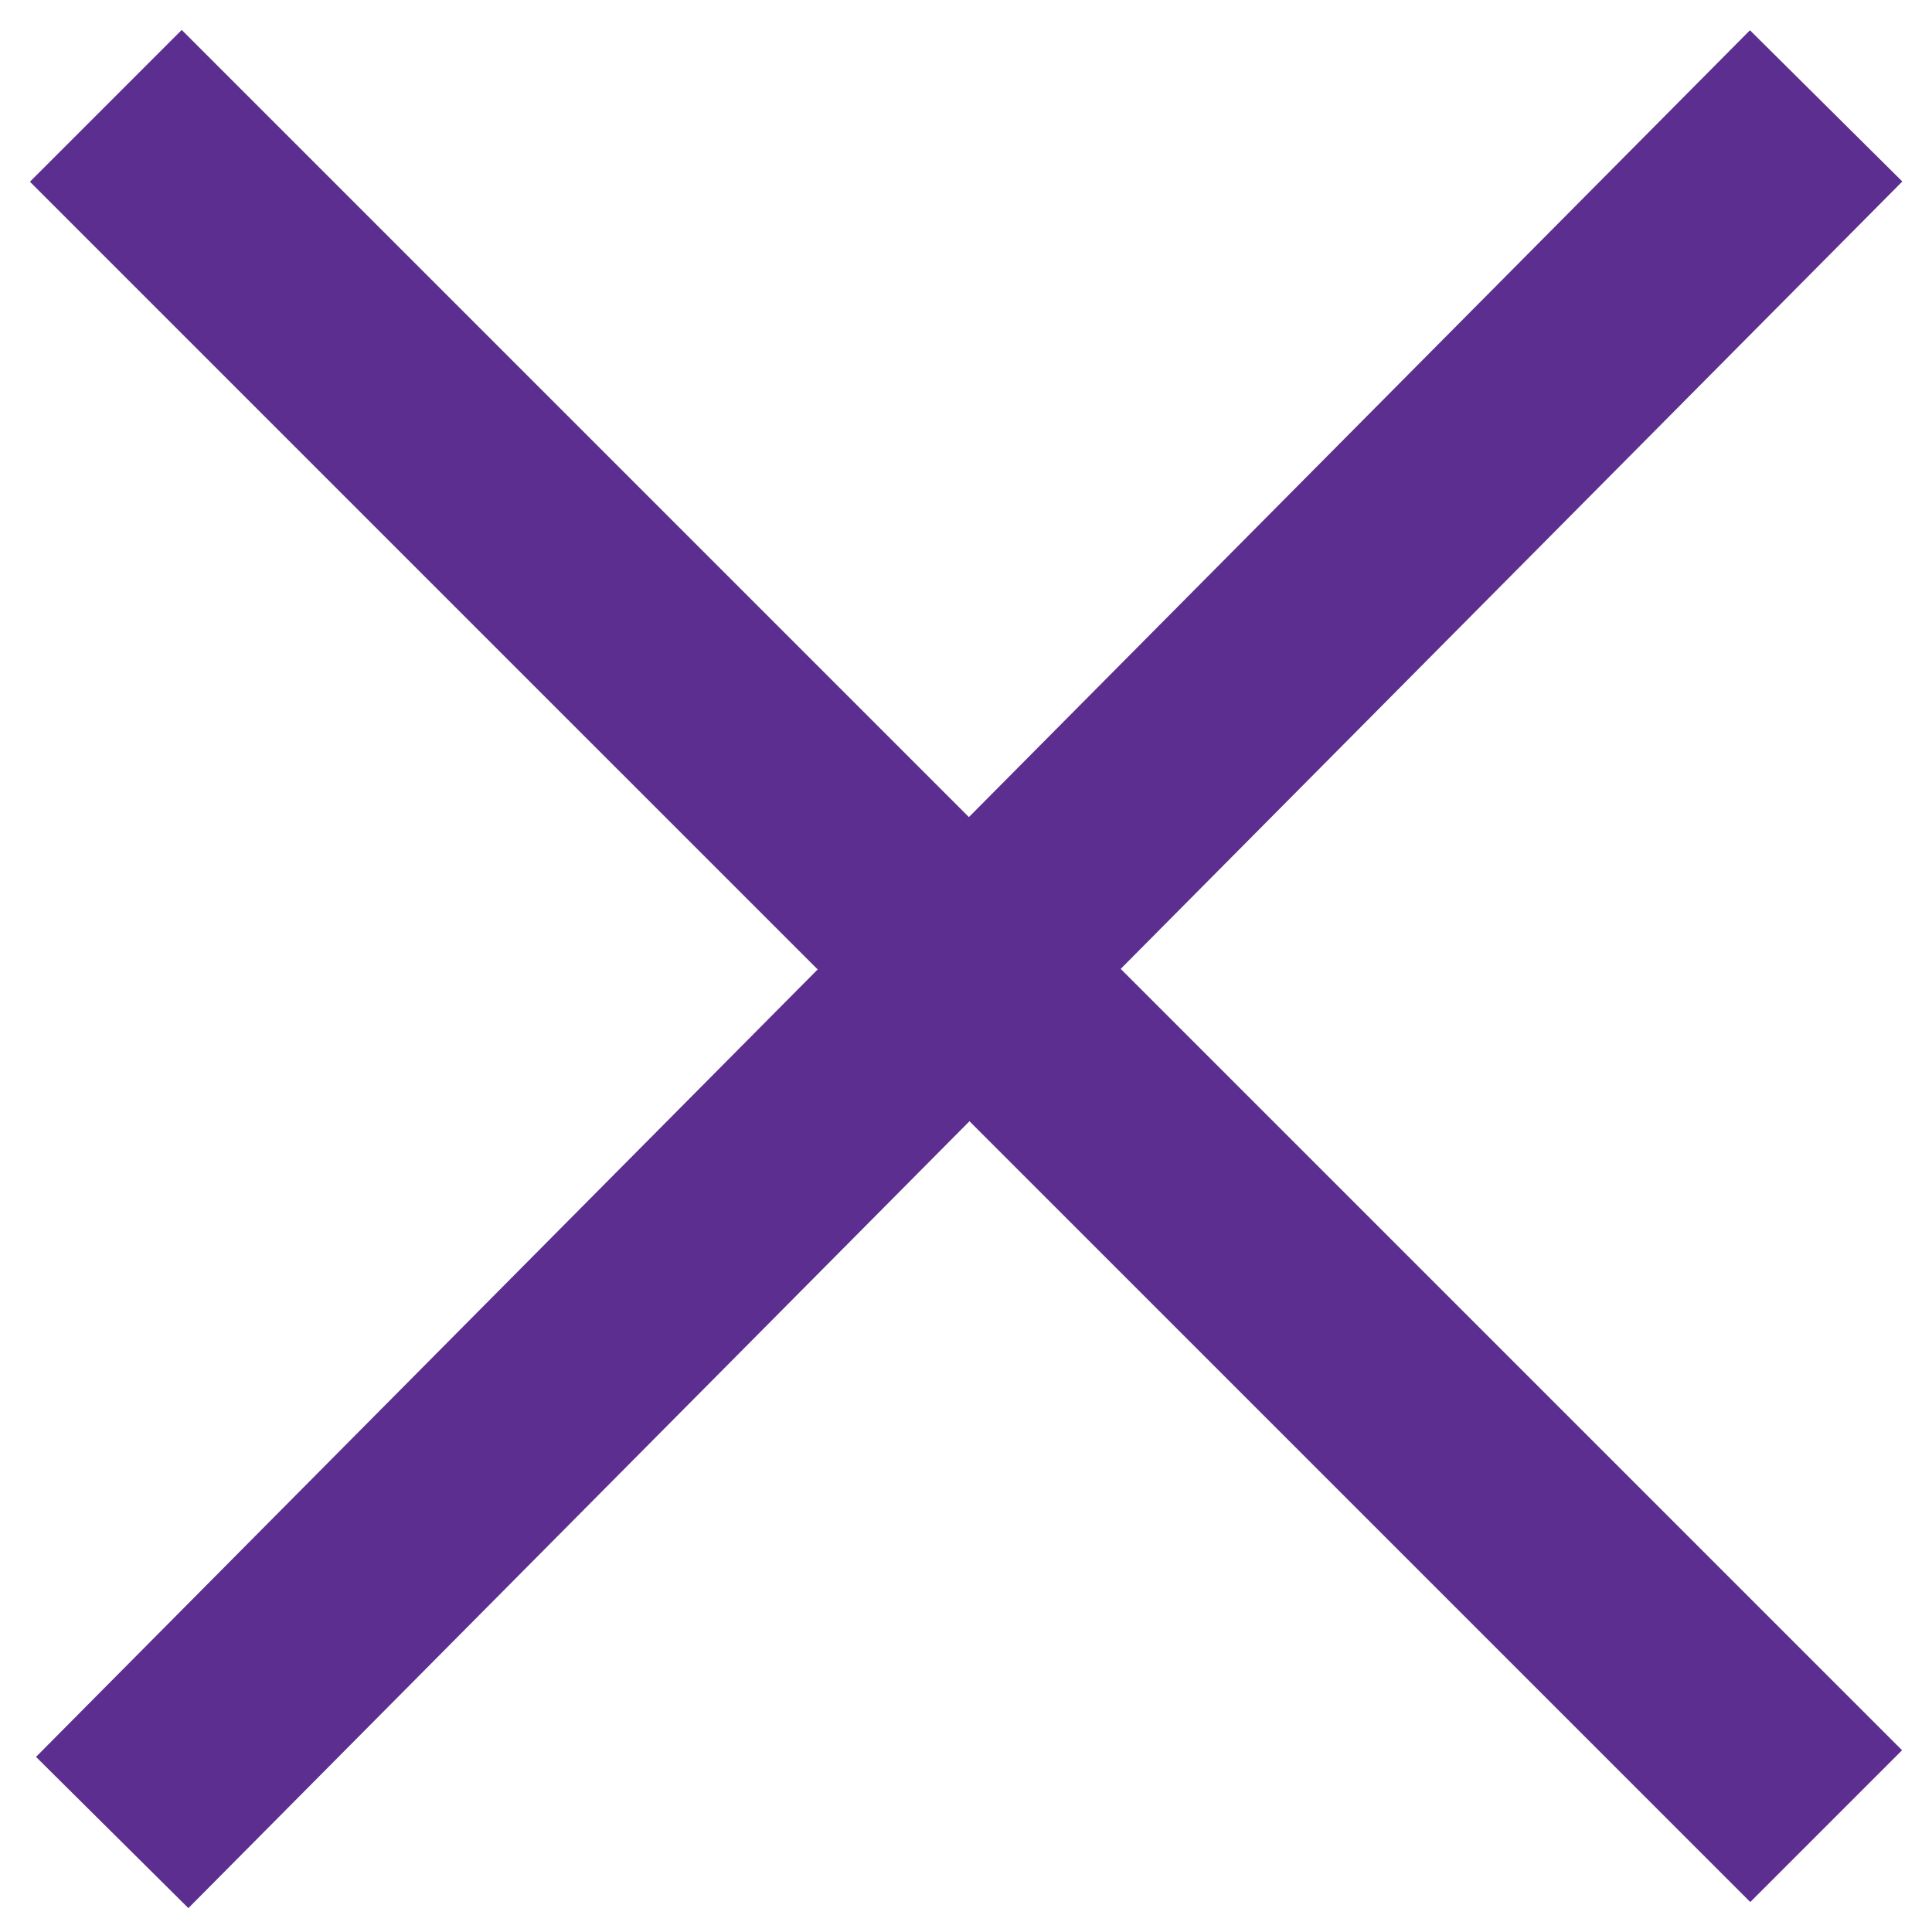 <svg width="54" height="54" viewBox="0 0 54 54" fill="none" xmlns="http://www.w3.org/2000/svg">
<path d="M51.042 51.041L2.958 2.958" stroke="#5B2E90" stroke-width="6"/>
<path d="M51.041 2.959L3.136 51.219" stroke="#5B2E90" stroke-width="6"/>
</svg>
